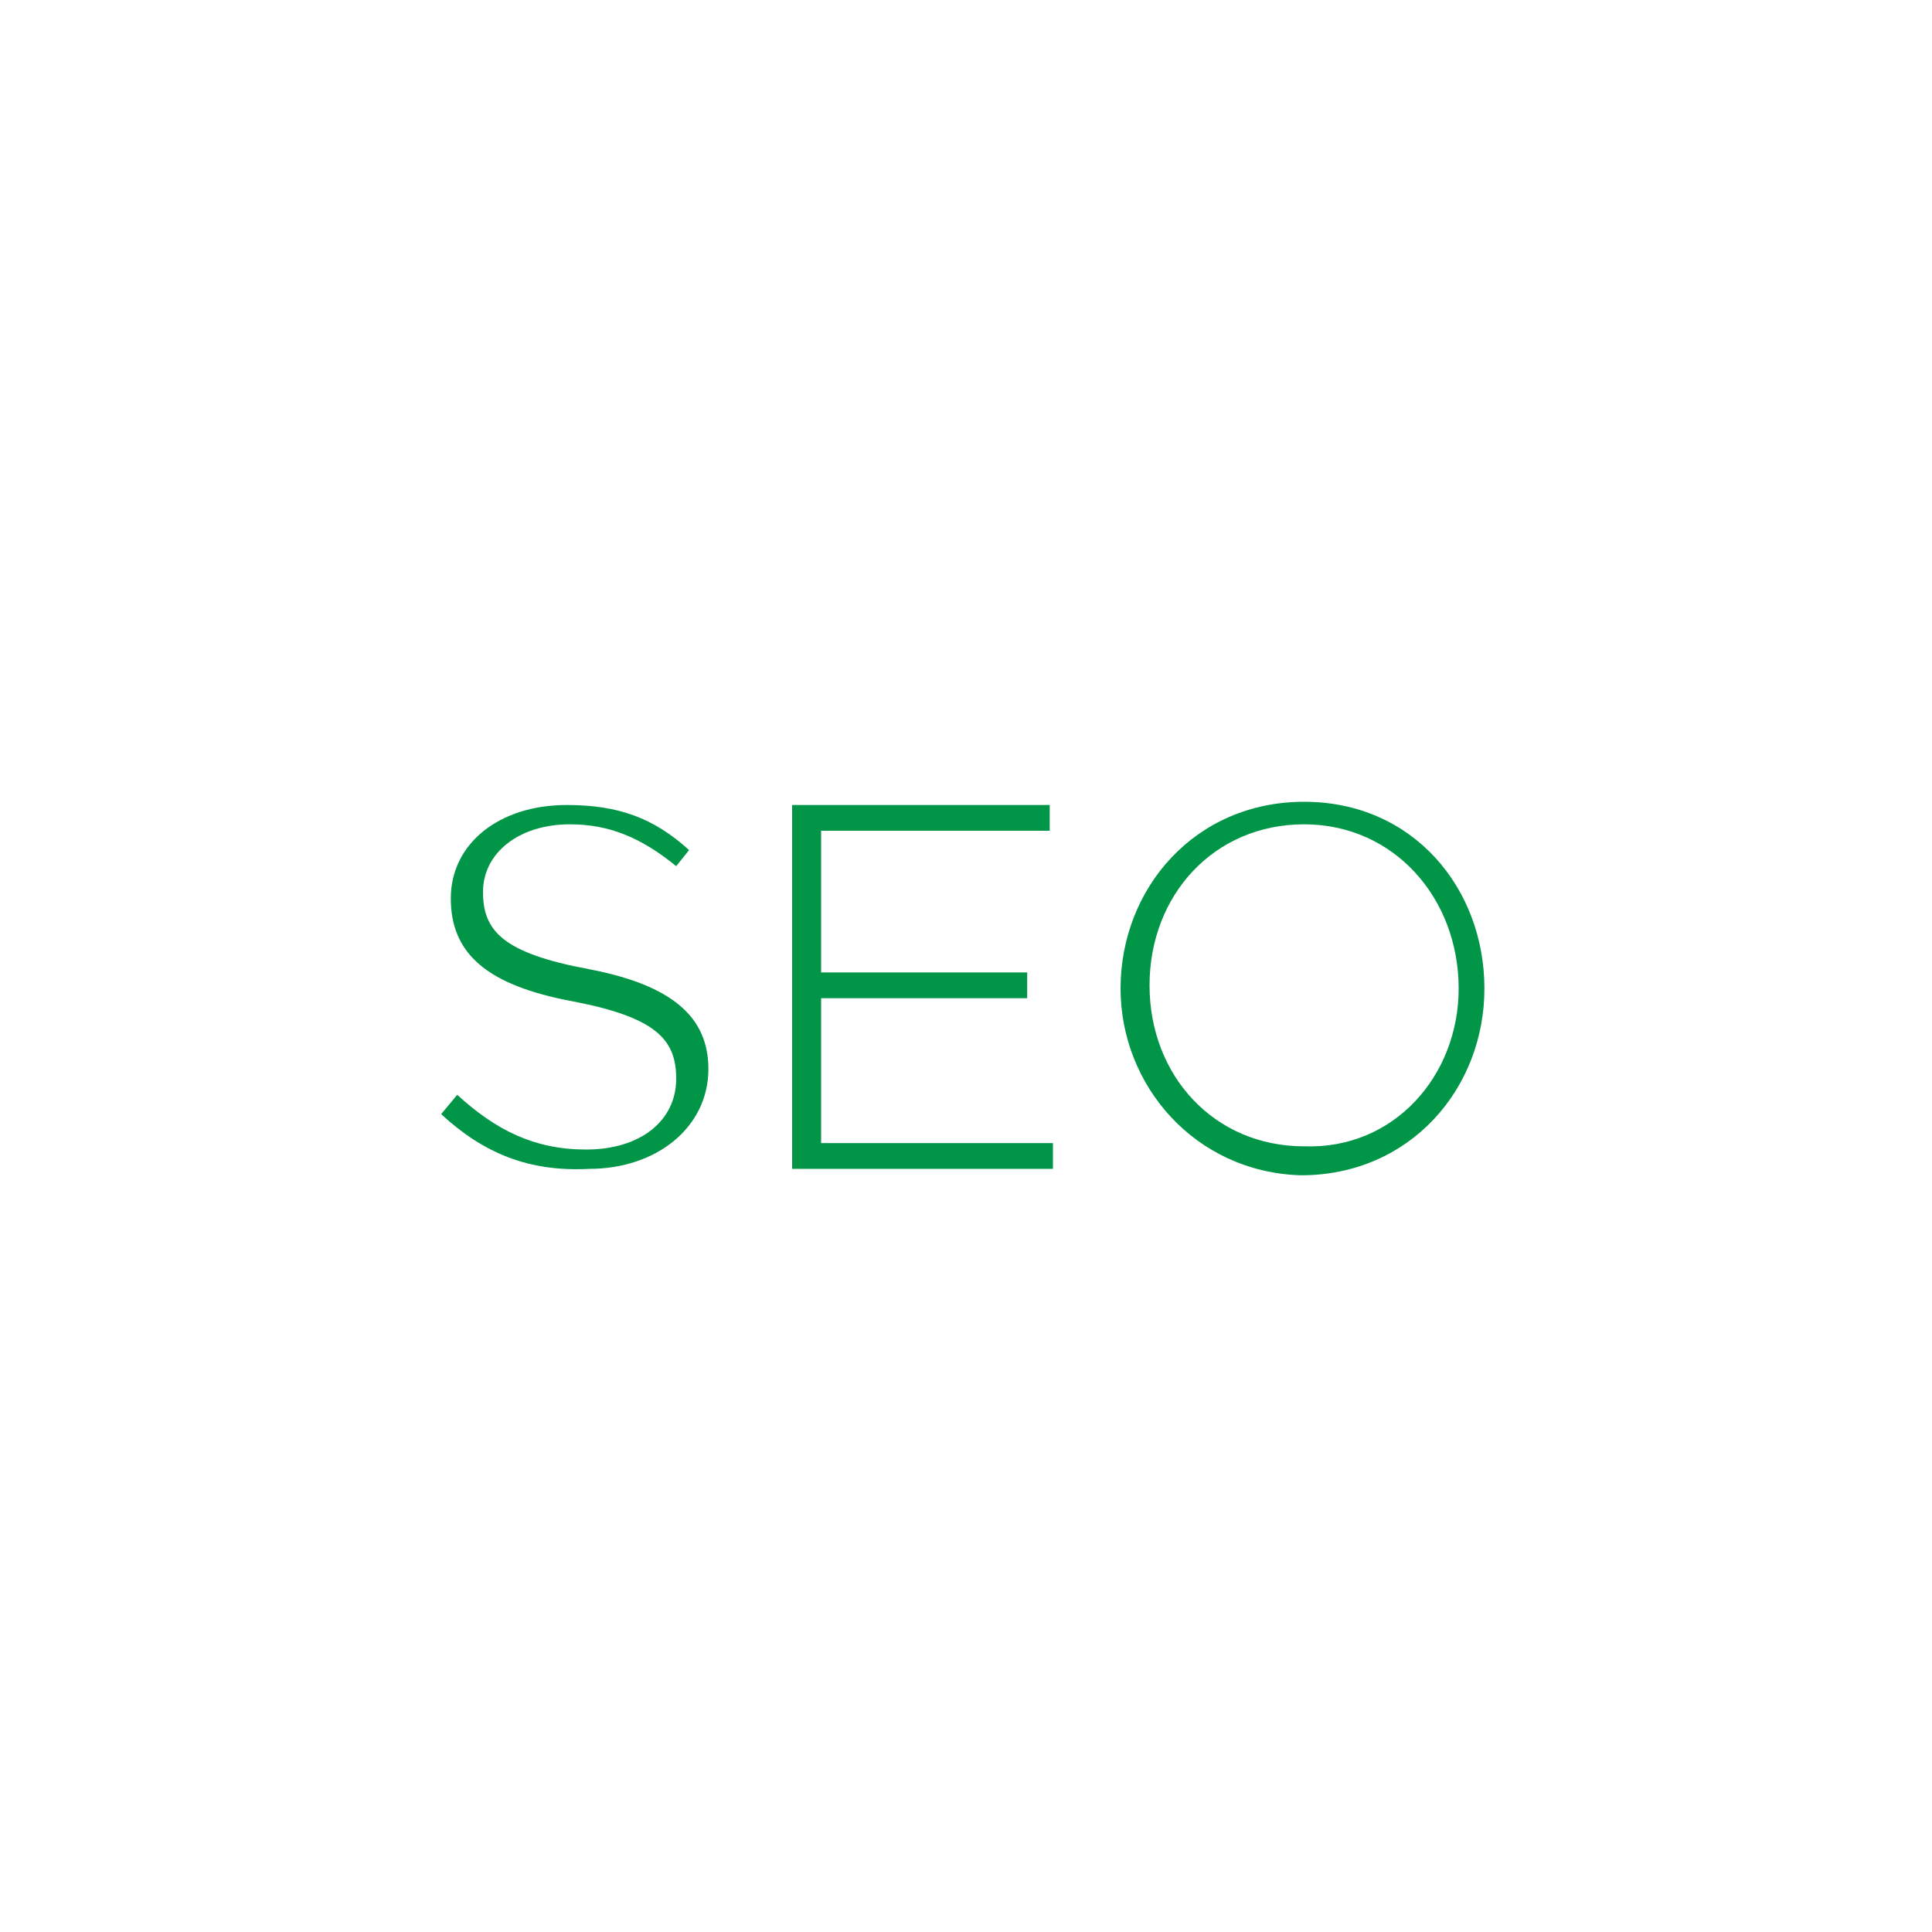<?xml version="1.0" encoding="utf-8"?>
<!-- Generator: Adobe Illustrator 19.1.0, SVG Export Plug-In . SVG Version: 6.00 Build 0)  -->
<!DOCTYPE svg PUBLIC "-//W3C//DTD SVG 1.1//EN" "http://www.w3.org/Graphics/SVG/1.1/DTD/svg11.dtd">
<svg version="1.1" id="Layer_1" xmlns="http://www.w3.org/2000/svg" xmlns:xlink="http://www.w3.org/1999/xlink" x="0px" y="0px"
	 viewBox="0 0 60 60" enable-background="new 0 0 60 60" xml:space="preserve">
<g>
	<path fill="#019547" d="M13.7,34.6l0.5-0.6c1.2,1.1,2.4,1.7,4,1.7c1.7,0,2.8-0.9,2.8-2.2v0c0-1.2-0.6-1.9-3.2-2.4
		c-2.7-0.5-3.8-1.5-3.8-3.2v0c0-1.7,1.5-2.9,3.6-2.9c1.6,0,2.7,0.4,3.8,1.4L21,26.9c-1.1-0.9-2.1-1.3-3.3-1.3
		c-1.6,0-2.7,0.9-2.7,2.1v0c0,1.2,0.6,1.9,3.3,2.4c2.6,0.5,3.7,1.5,3.7,3.1v0c0,1.8-1.6,3.1-3.7,3.1C16.4,36.4,15,35.8,13.7,34.6z"
		/>
	<path fill="#019547" d="M24.6,25h8v0.8h-7.1v4.4h6.4V31h-6.4v4.5h7.2v0.8h-8.1V25z"/>
	<path fill="#019547" d="M34.8,30.7L34.8,30.7c0-3.1,2.3-5.8,5.7-5.8c3.4,0,5.6,2.7,5.6,5.8v0c0,3.1-2.3,5.8-5.7,5.8
		C37.1,36.4,34.8,33.7,34.8,30.7z M45.3,30.7L45.3,30.7c0-2.8-2-5.1-4.8-5.1c-2.8,0-4.8,2.2-4.8,5v0c0,2.8,2,5,4.8,5
		C43.3,35.7,45.3,33.4,45.3,30.7z"/>
</g>
</svg>
